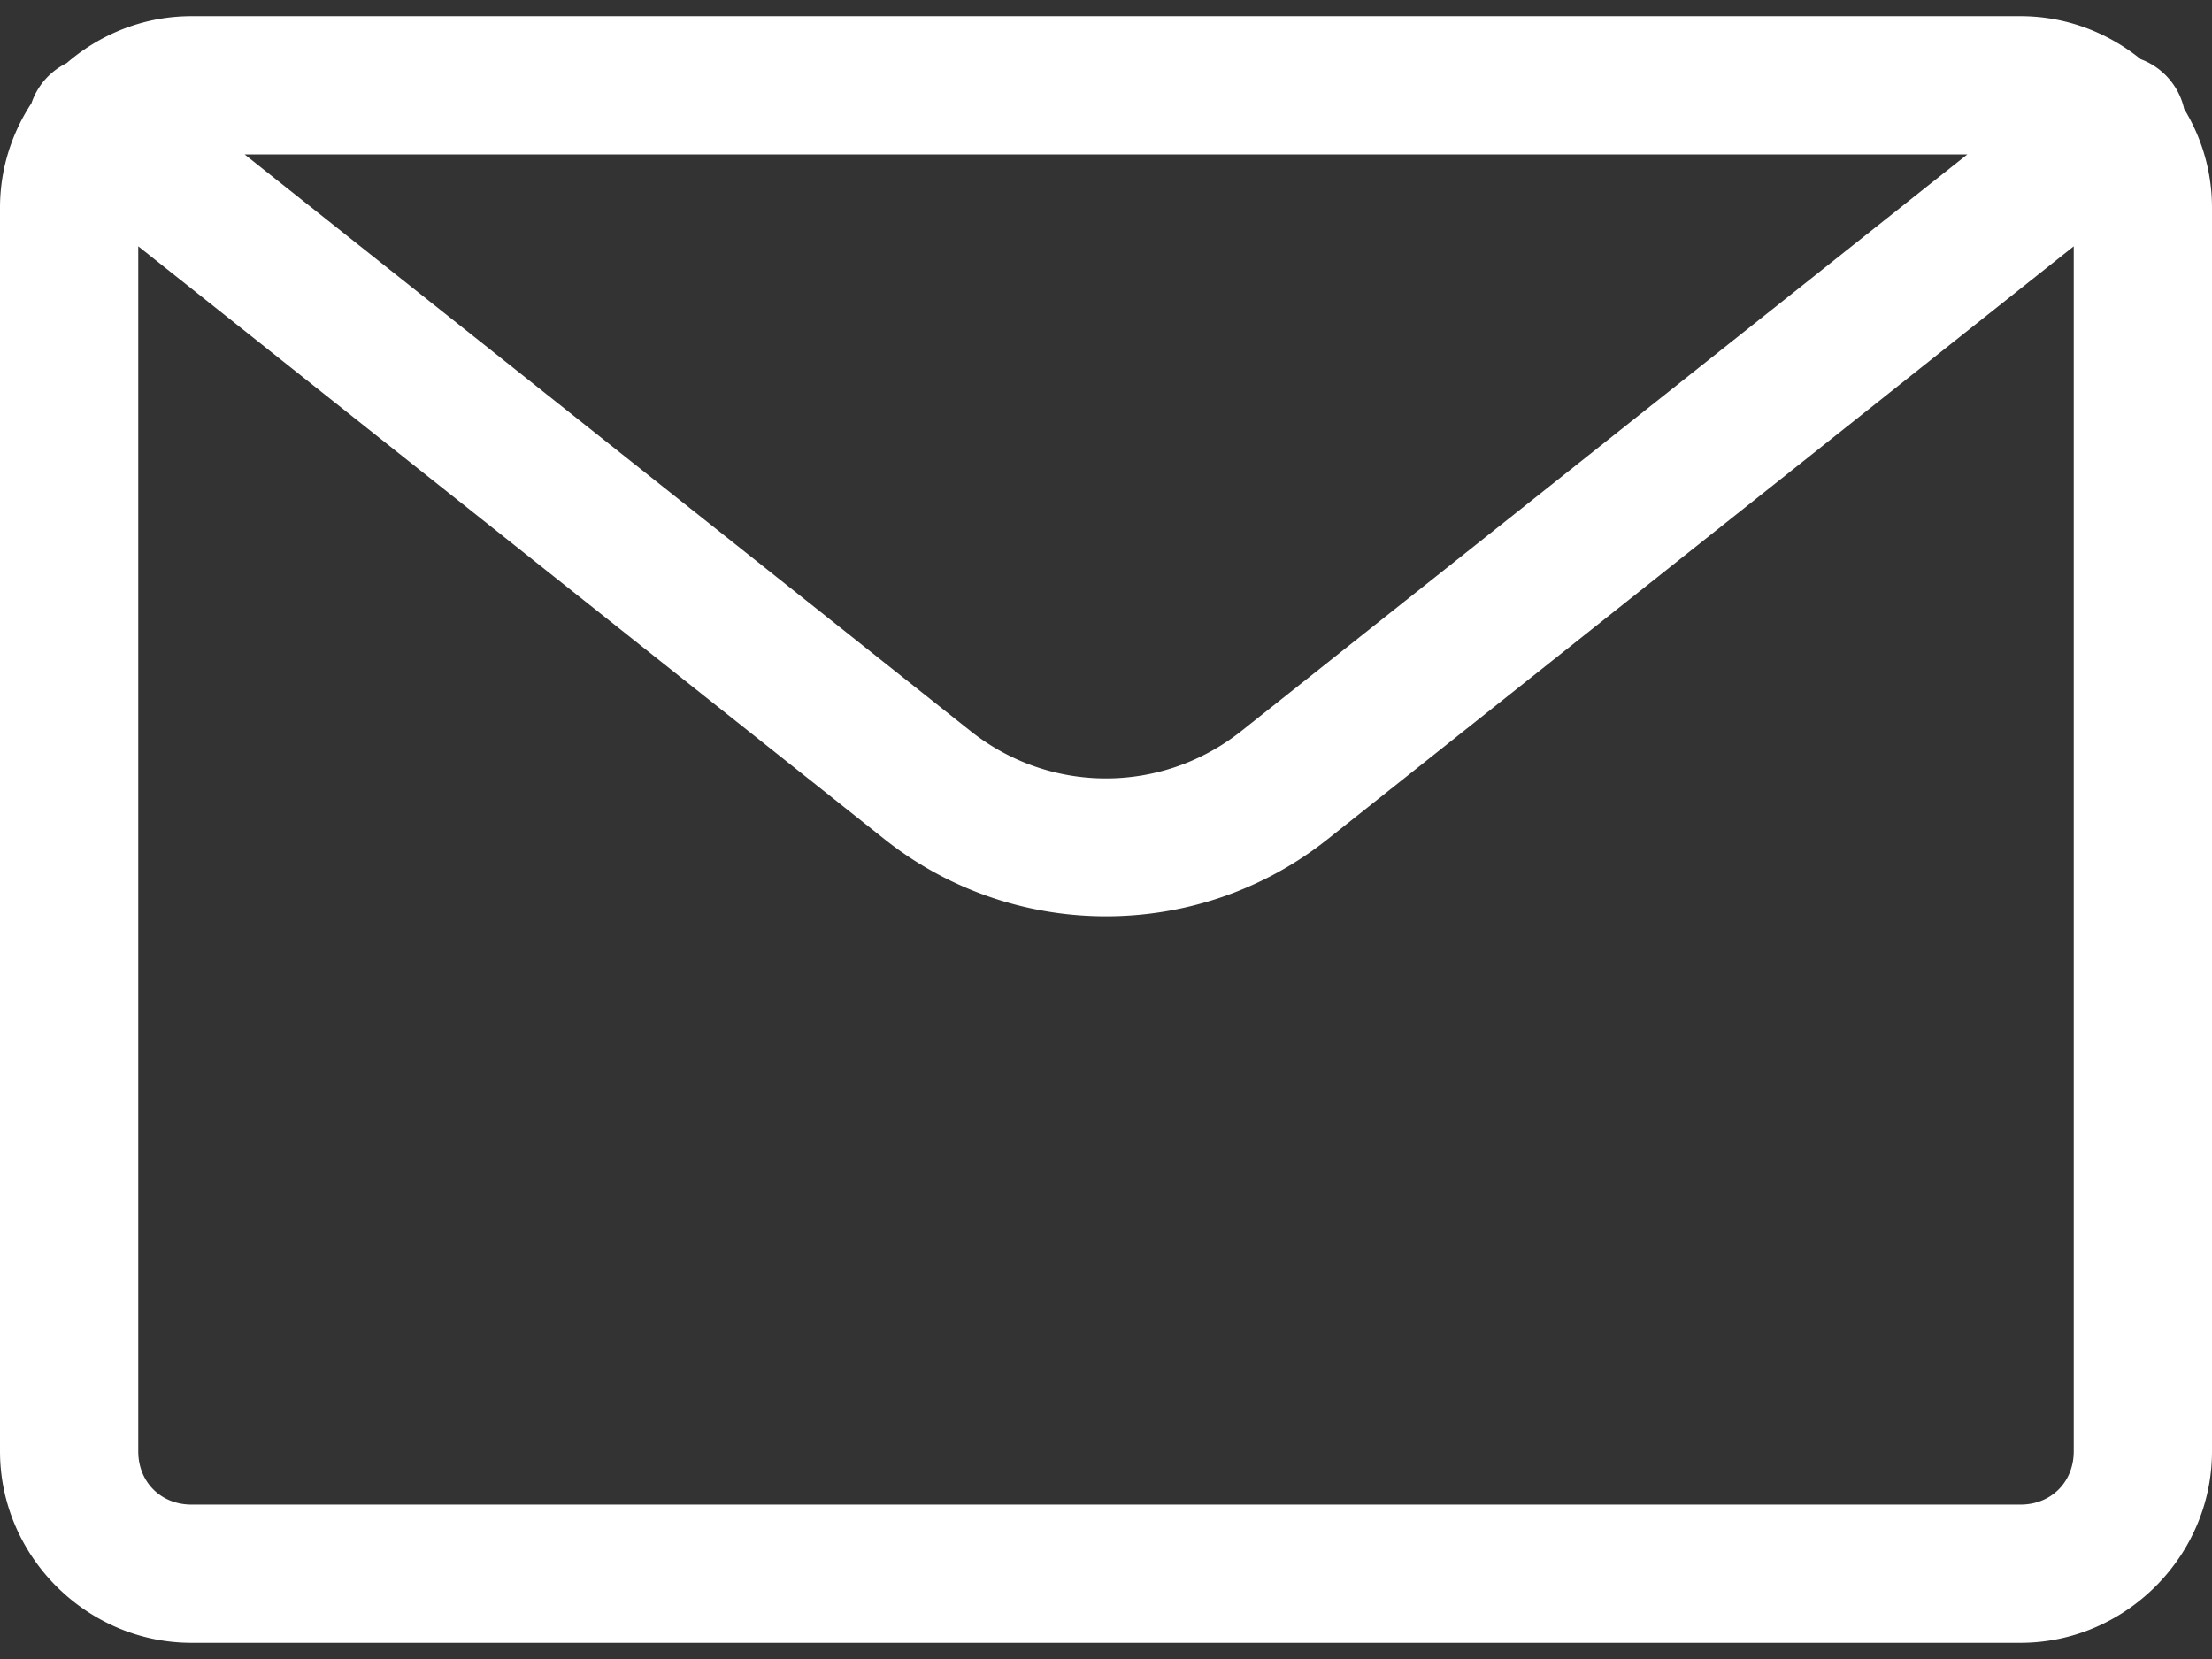 <?xml version="1.0" encoding="UTF-8" standalone="no"?>
<svg
   xmlns:dc="http://purl.org/dc/elements/1.1/"
   xmlns:cc="http://creativecommons.org/ns#"
   xmlns:rdf="http://www.w3.org/1999/02/22-rdf-syntax-ns#"
   xmlns:svg="http://www.w3.org/2000/svg"
   xmlns="http://www.w3.org/2000/svg"
   xmlns:sodipodi="http://sodipodi.sourceforge.net/DTD/sodipodi-0.dtd"
   xmlns:inkscape="http://www.inkscape.org/namespaces/inkscape"
   width="16"
   height="12"
   viewBox="0 0 16 12"
   fill="none"
   version="1.1"
   id="svg6"
   sodipodi:docname="email.svg"
   inkscape:version="0.92.3 (2405546, 2018-03-11)">
  <rect x="0" y="0" width="16" height="12" fill="#333333" stroke="none"/>
  <defs
     id="defs10" />
  <sodipodi:namedview
     pagecolor="#ffffff"
     bordercolor="#666666"
     borderopacity="1"
     objecttolerance="10"
     gridtolerance="10"
     guidetolerance="10"
     inkscape:pageopacity="0"
     inkscape:pageshadow="2"
     inkscape:window-width="1366"
     inkscape:window-height="705"
     id="namedview8"
     showgrid="false"
     inkscape:zoom="19.666667"
     inkscape:cx="8"
     inkscape:cy="6"
     inkscape:window-x="-8"
     inkscape:window-y="-8"
     inkscape:window-maximized="1"
     inkscape:current-layer="svg6" />
  <path
     id="path4"
     style="color:#000000;font-style:normal;font-variant:normal;font-weight:normal;font-stretch:normal;font-size:medium;line-height:normal;font-family:sans-serif;font-variant-ligatures:normal;font-variant-position:normal;font-variant-caps:normal;font-variant-numeric:normal;font-variant-alternates:normal;font-feature-settings:normal;text-indent:0;text-align:start;text-decoration:none;text-decoration-line:none;text-decoration-style:solid;text-decoration-color:#000000;letter-spacing:normal;word-spacing:normal;text-transform:none;writing-mode:lr-tb;direction:ltr;text-orientation:mixed;dominant-baseline:auto;baseline-shift:baseline;text-anchor:start;white-space:normal;shape-padding:0;clip-rule:nonzero;display:inline;overflow:visible;visibility:visible;opacity:1;isolation:auto;mix-blend-mode:normal;color-interpolation:sRGB;color-interpolation-filters:linearRGB;solid-color:#000000;solid-opacity:1;vector-effect:none;fill:#ffffff;fill-opacity:1;fill-rule:nonzero;stroke:none;stroke-width:1;stroke-linecap:round;stroke-linejoin:round;stroke-miterlimit:4;stroke-dasharray:none;stroke-dashoffset:0;stroke-opacity:1;color-rendering:auto;image-rendering:auto;shape-rendering:auto;text-rendering:auto;enable-background:accumulate"
     d="M 0.693,0.406 A 0.5,0.5 0 0 0 0.395,1.301 L 6.398,6.07 c 0.936,0.744 2.269,0.744 3.205,0 L 15.605,1.301 A 0.5,0.5 0 1 0 14.982,0.52 L 8.98,5.287 c -0.576,0.458 -1.385,0.458 -1.961,0 L 1.018,0.52 A 0.5,0.5 0 0 0 0.693,0.406 Z M 1.385,0.117 C 0.627,0.117 0,0.744 0,1.502 v 8.996 c 0,0.758 0.627,1.385 1.385,1.385 H 14.615 C 15.373,11.883 16,11.256 16,10.498 V 1.502 C 16,0.744 15.373,0.117 14.615,0.117 Z m 0,1 H 14.615 C 14.837,1.117 15,1.281 15,1.502 v 8.996 c 0,0.221 -0.163,0.385 -0.385,0.385 H 1.385 C 1.163,10.883 1,10.719 1,10.498 V 1.502 C 1,1.281 1.163,1.117 1.385,1.117 Z" />
</svg>
